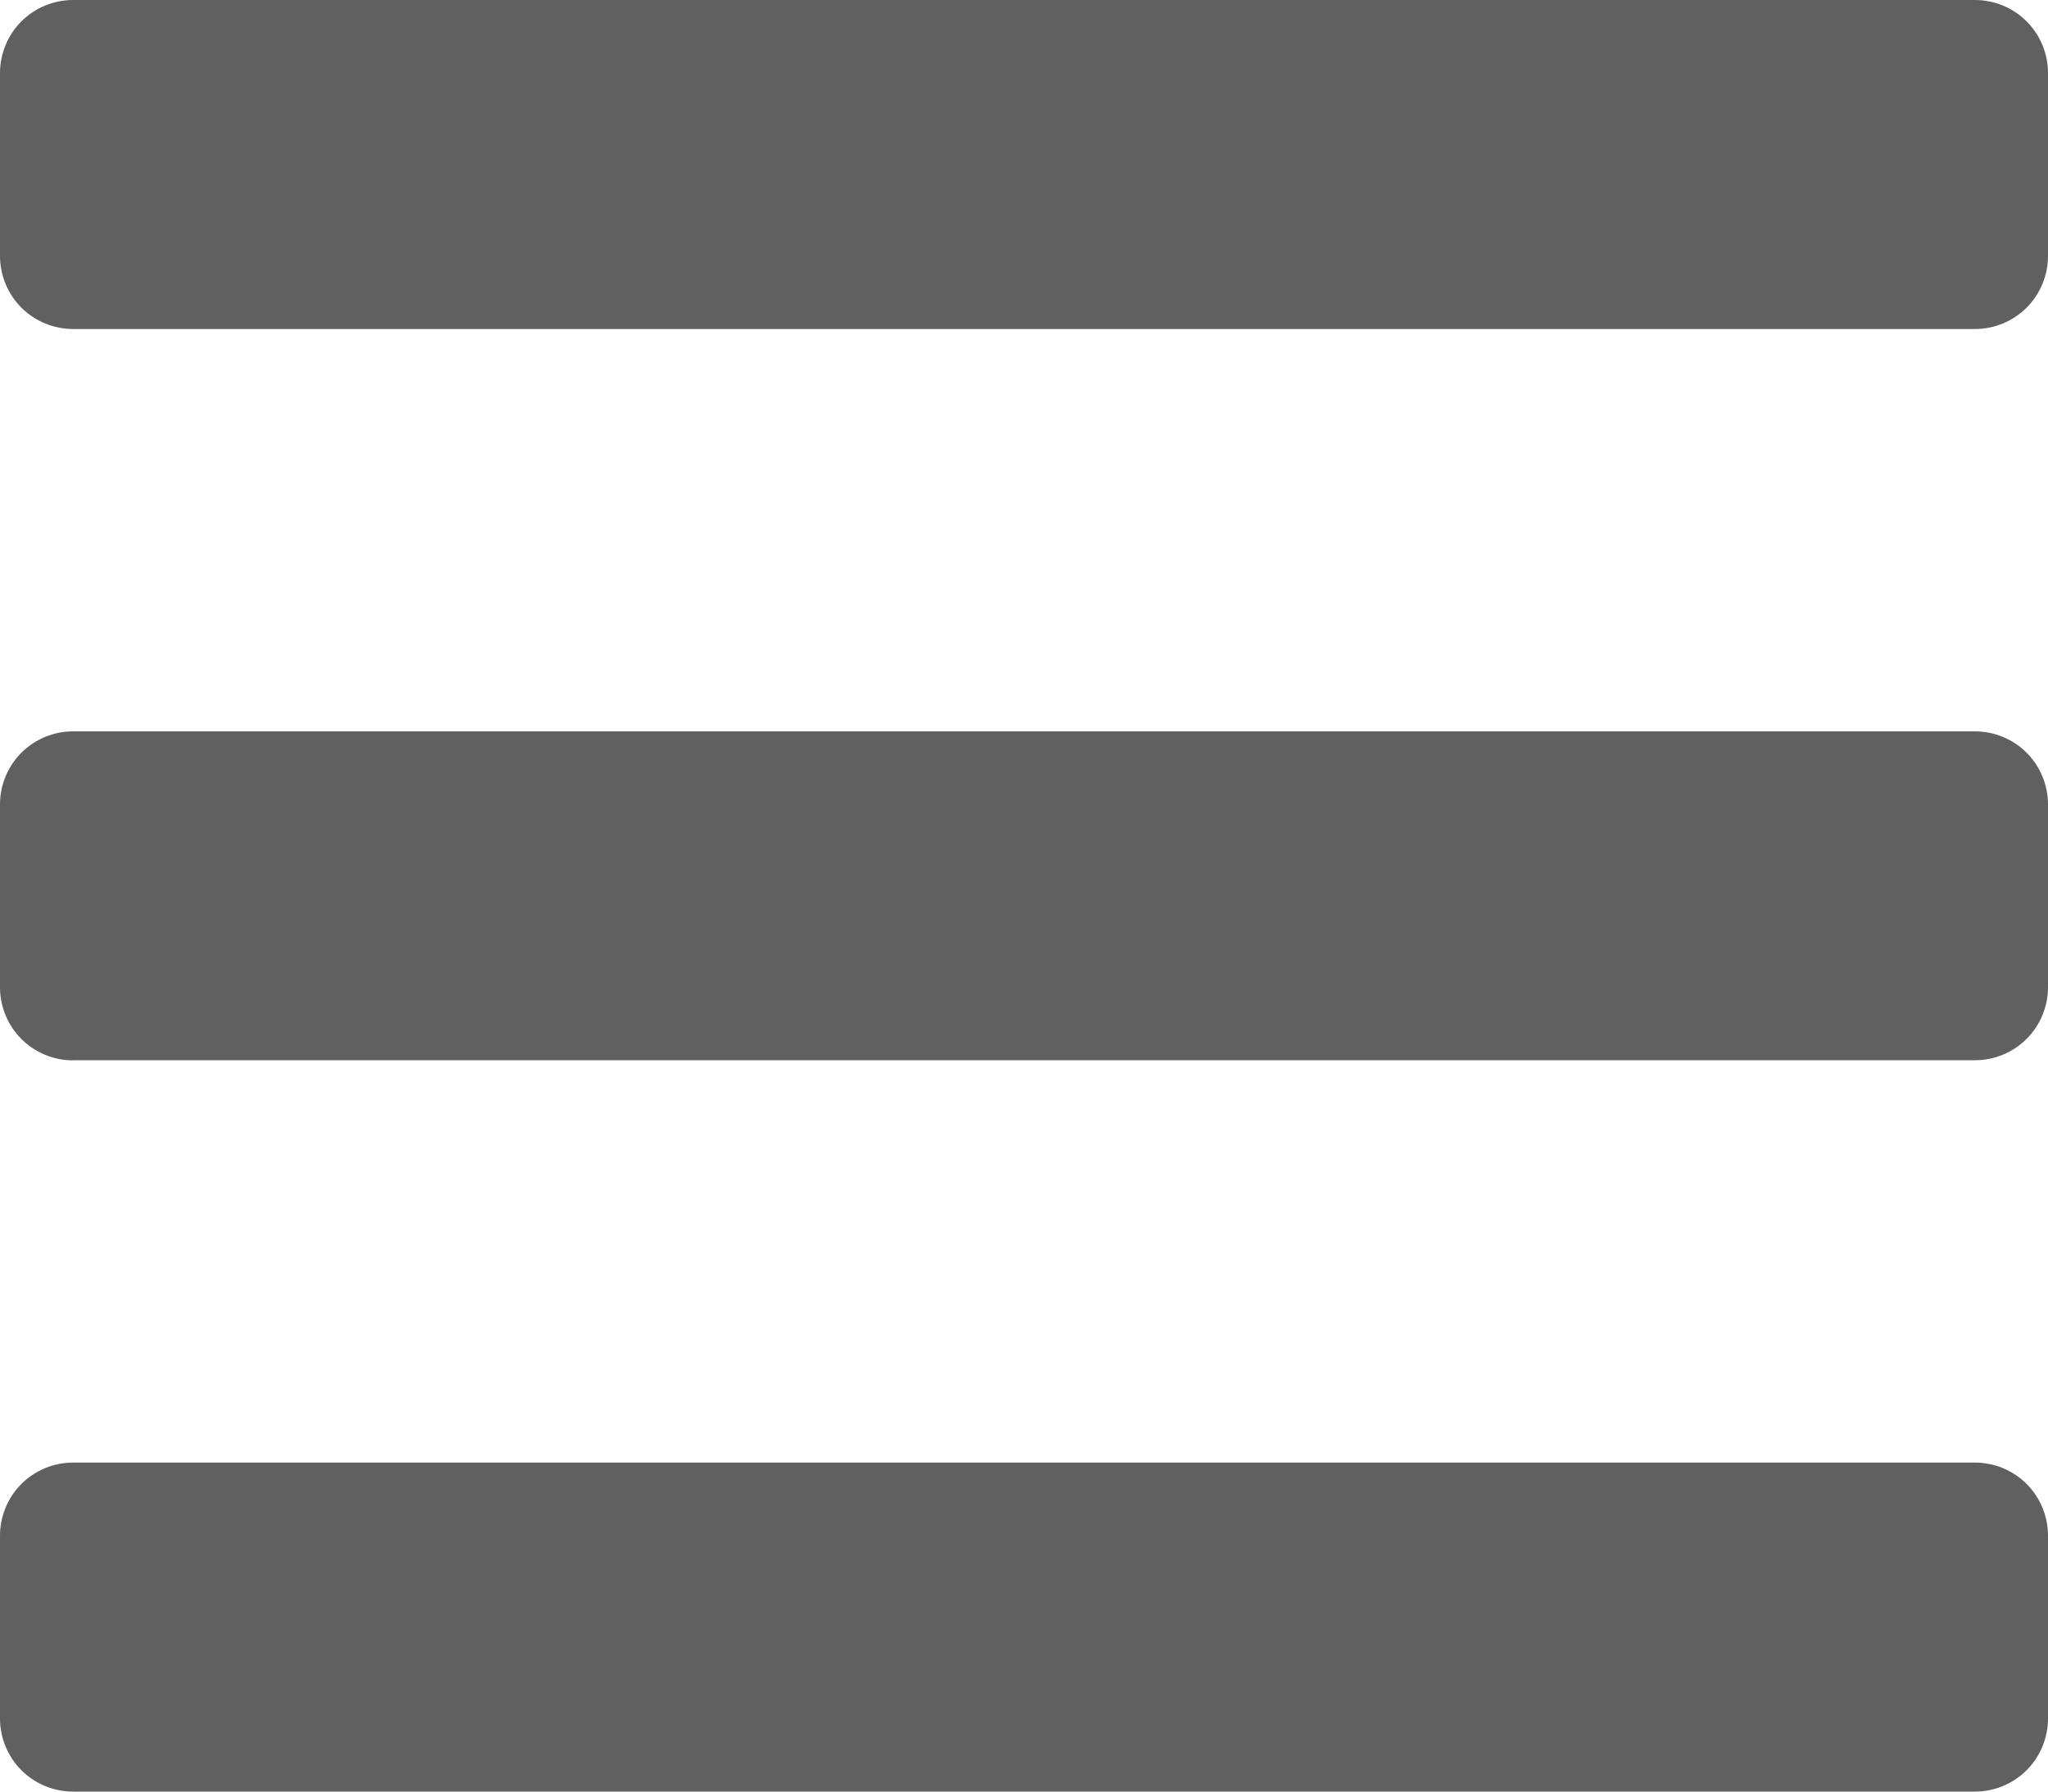 <svg width="16" height="14" viewBox="0 0 16 14" fill="none" xmlns="http://www.w3.org/2000/svg">
<path d="M0.571 2.571H15.429C15.58 2.571 15.726 2.511 15.833 2.404C15.94 2.297 16 2.151 16 2V0.571C16 0.42 15.94 0.274 15.833 0.167C15.726 0.06 15.58 0 15.429 0H0.571C0.42 0 0.274 0.06 0.167 0.167C0.06 0.274 0 0.42 0 0.571L0 2C0 2.151 0.06 2.297 0.167 2.404C0.274 2.511 0.42 2.571 0.571 2.571ZM0.571 8.285H15.429C15.58 8.285 15.726 8.225 15.833 8.118C15.94 8.011 16 7.865 16 7.714V6.286C16 6.135 15.94 5.989 15.833 5.882C15.726 5.775 15.58 5.715 15.429 5.715H0.571C0.42 5.715 0.274 5.775 0.167 5.882C0.06 5.989 0 6.135 0 6.286L0 7.715C0 7.866 0.06 8.012 0.167 8.119C0.274 8.226 0.42 8.286 0.571 8.286V8.285ZM0.571 14H15.429C15.58 14 15.726 13.94 15.833 13.833C15.94 13.726 16 13.58 16 13.429V12C16 11.849 15.94 11.703 15.833 11.596C15.726 11.489 15.58 11.429 15.429 11.429H0.571C0.42 11.429 0.274 11.489 0.167 11.596C0.06 11.703 0 11.849 0 12L0 13.429C0 13.58 0.06 13.726 0.167 13.833C0.274 13.94 0.42 14 0.571 14Z" fill="#606060"/>
</svg>
